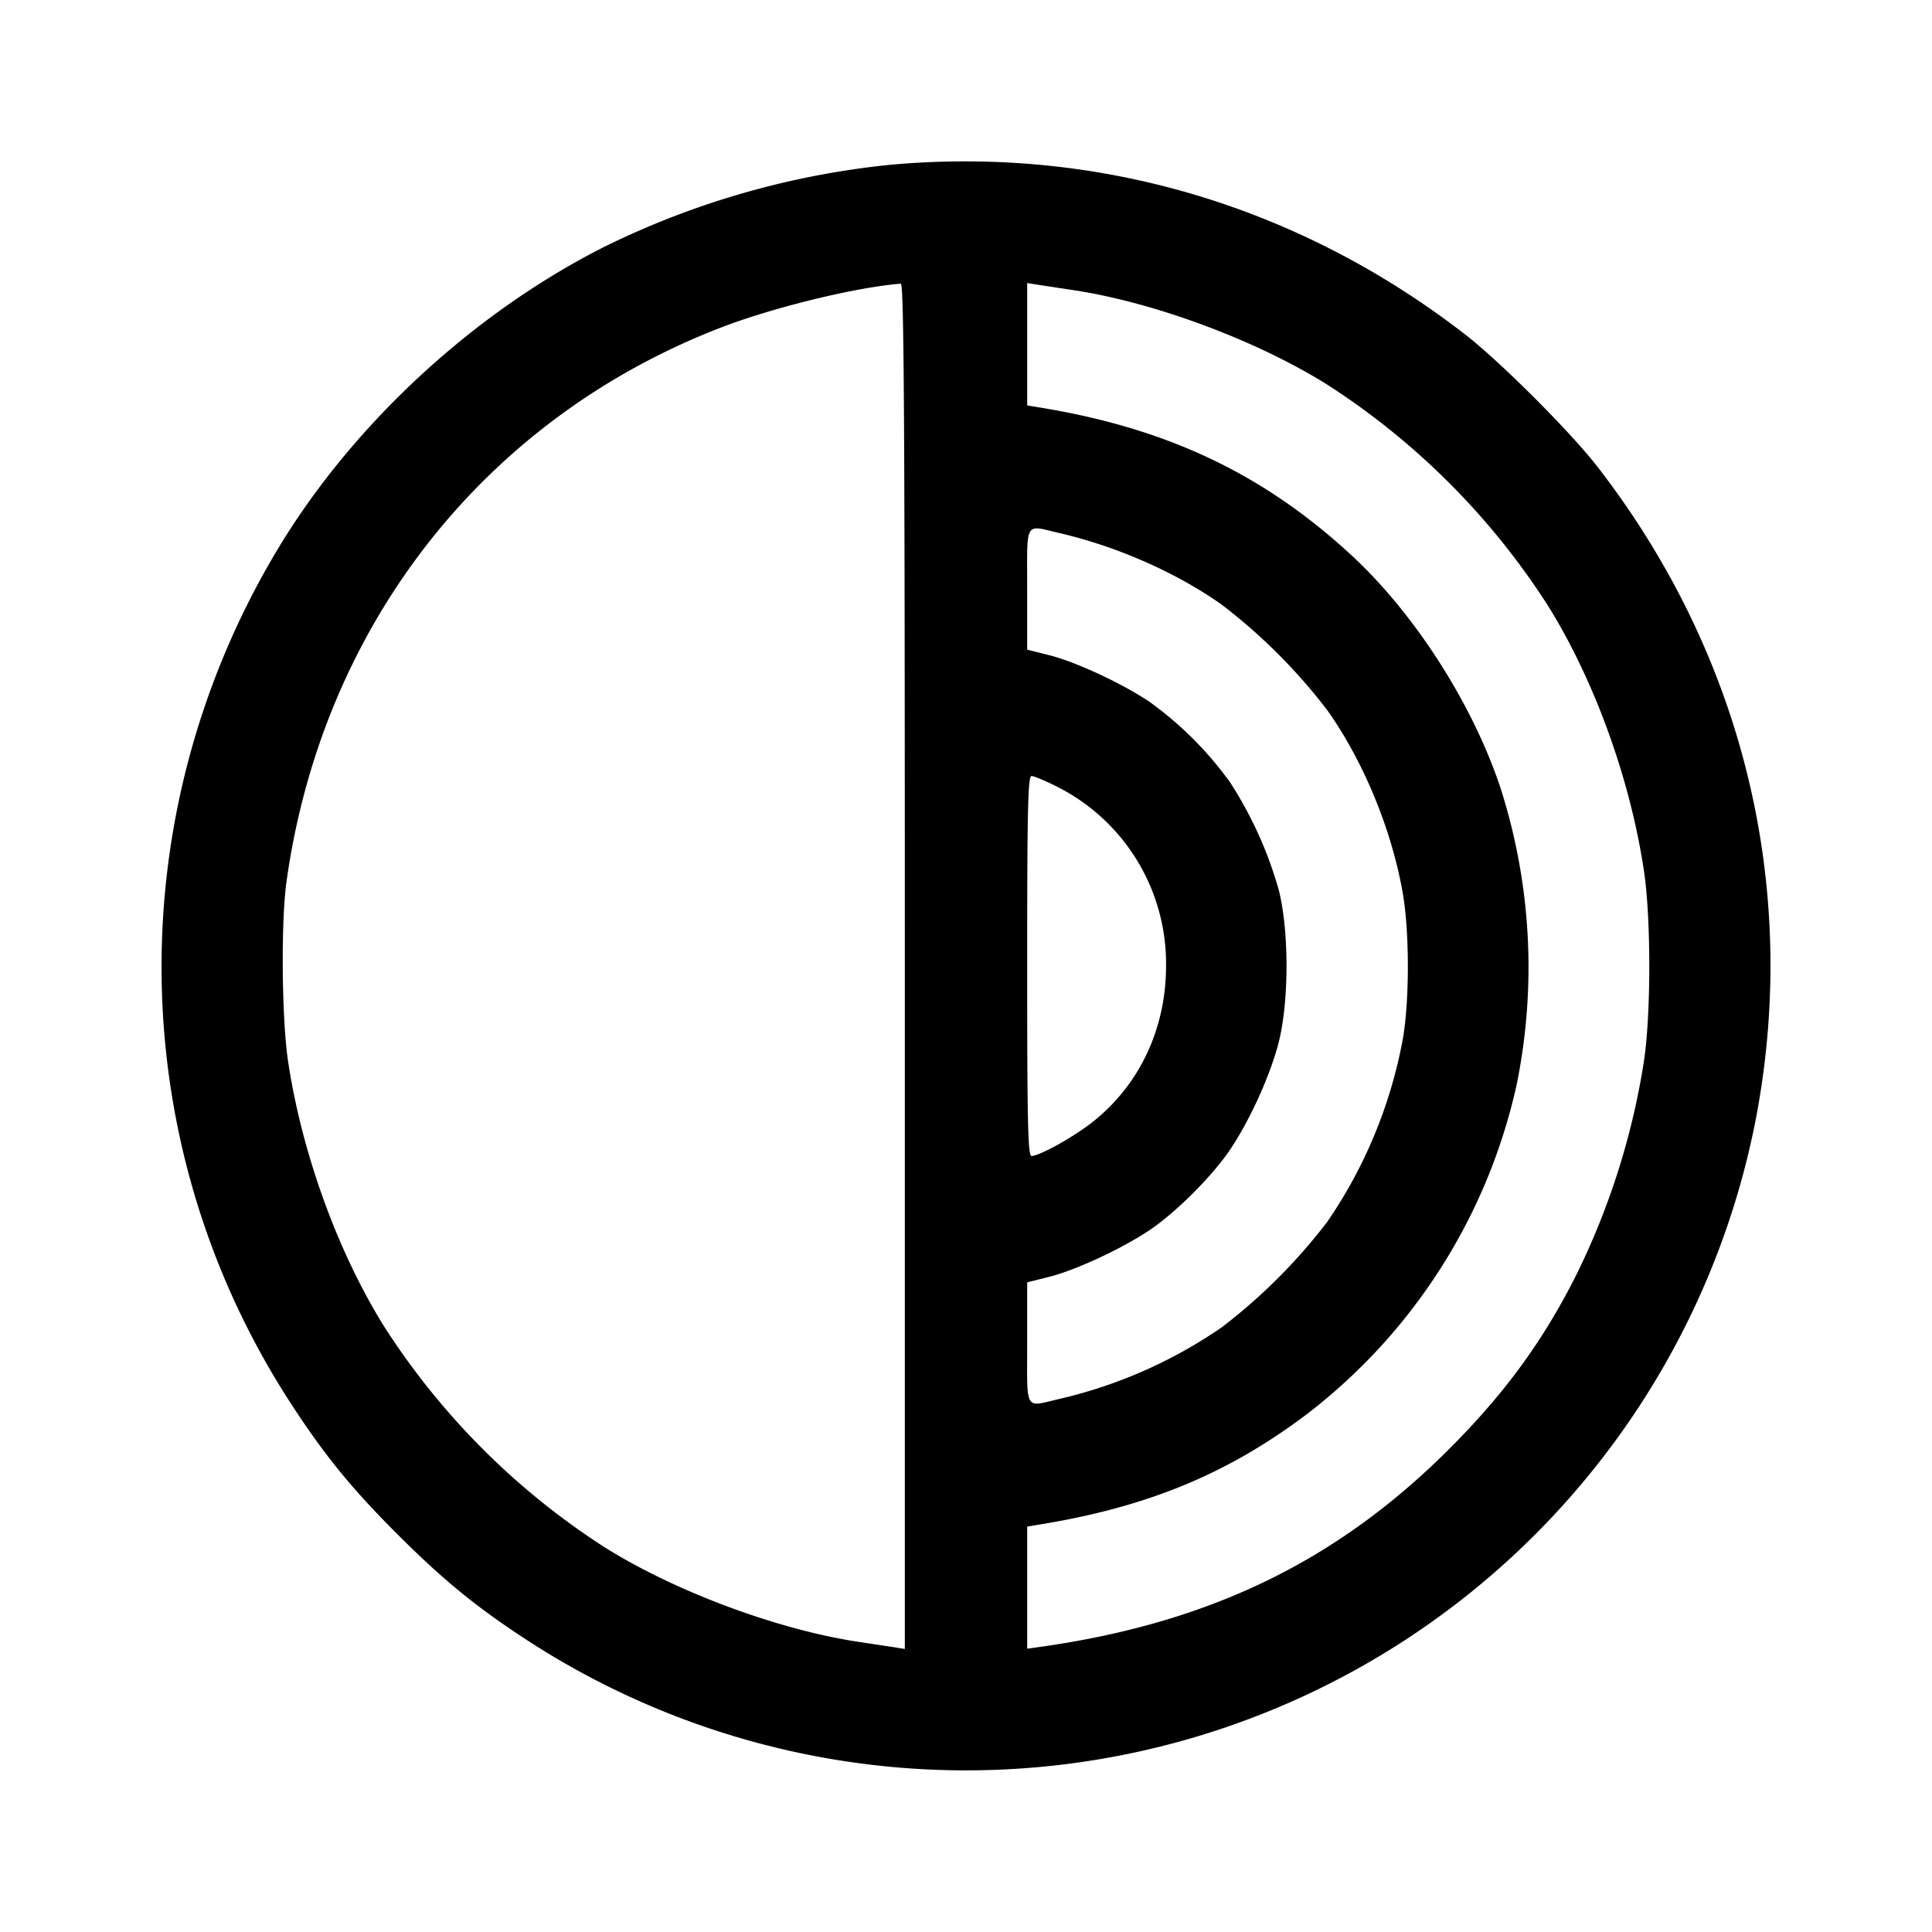 <svg xmlns="http://www.w3.org/2000/svg" xml:space="preserve" fill="none" viewBox="0 0 24 24">
  <path fill="#000" fill-rule="evenodd" d="M11.08 2.045a10.4 10.4 0 0 0-3.567 1.018c-1.63.821-3.132 2.21-4.062 3.757-1.988 3.31-1.919 7.435.179 10.64.41.628.746 1.039 1.309 1.601s.973.899 1.601 1.309a10 10 0 0 0 10.92 0 10 10 0 0 0 4.362-6.524c.529-2.851-.176-5.72-1.976-8.046-.339-.437-1.209-1.307-1.646-1.646-2.067-1.599-4.554-2.336-7.12-2.109m.16 9.957v8.482l-.13-.021-.43-.065c-1.004-.149-2.275-.62-3.158-1.17a9.1 9.1 0 0 1-2.75-2.75c-.579-.929-1.023-2.157-1.194-3.298-.078-.526-.089-1.721-.02-2.22C4 7.773 6.015 5.202 8.961 4.067c.647-.249 1.676-.5 2.229-.543.04-.003.05 1.717.05 8.478m2.08-8.4c1.004.149 2.275.62 3.158 1.17a9.1 9.1 0 0 1 2.75 2.75c.579.929 1.023 2.156 1.194 3.298.088.591.088 1.769 0 2.36a9.2 9.2 0 0 1-.841 2.658c-.411.818-.887 1.47-1.58 2.163-1.394 1.393-2.975 2.159-5.071 2.456l-.17.024v-1.517l.15-.025c1.338-.217 2.336-.628 3.314-1.364a7.08 7.08 0 0 0 2.617-4.104 7.3 7.3 0 0 0-.201-3.682c-.344-1.038-1.062-2.161-1.847-2.887-1.095-1.014-2.295-1.583-3.883-1.841l-.15-.025v-1.52l.13.021zm-.16 3.02c.718.166 1.46.494 2.019.891a7 7 0 0 1 1.308 1.308c.449.632.8 1.481.938 2.27.085.485.085 1.339.001 1.818a5.9 5.9 0 0 1-.939 2.27 7 7 0 0 1-1.308 1.308 5.9 5.9 0 0 1-2.019.891c-.439.102-.4.169-.4-.693v-.755l.27-.068c.331-.082.913-.353 1.255-.584.326-.22.773-.667.993-.993.252-.373.507-.939.609-1.347.126-.509.126-1.367 0-1.876a4.9 4.9 0 0 0-.609-1.347 4.4 4.4 0 0 0-.993-.993c-.342-.231-.924-.502-1.255-.584l-.27-.068v-.755c0-.862-.039-.795.4-.693m-.056 3.137A2.46 2.46 0 0 1 14.485 12c0 .778-.33 1.479-.914 1.939-.233.185-.659.421-.757.421-.045 0-.054-.414-.054-2.36s.009-2.36.054-2.36c.029 0 .16.054.29.119"/>
</svg>
